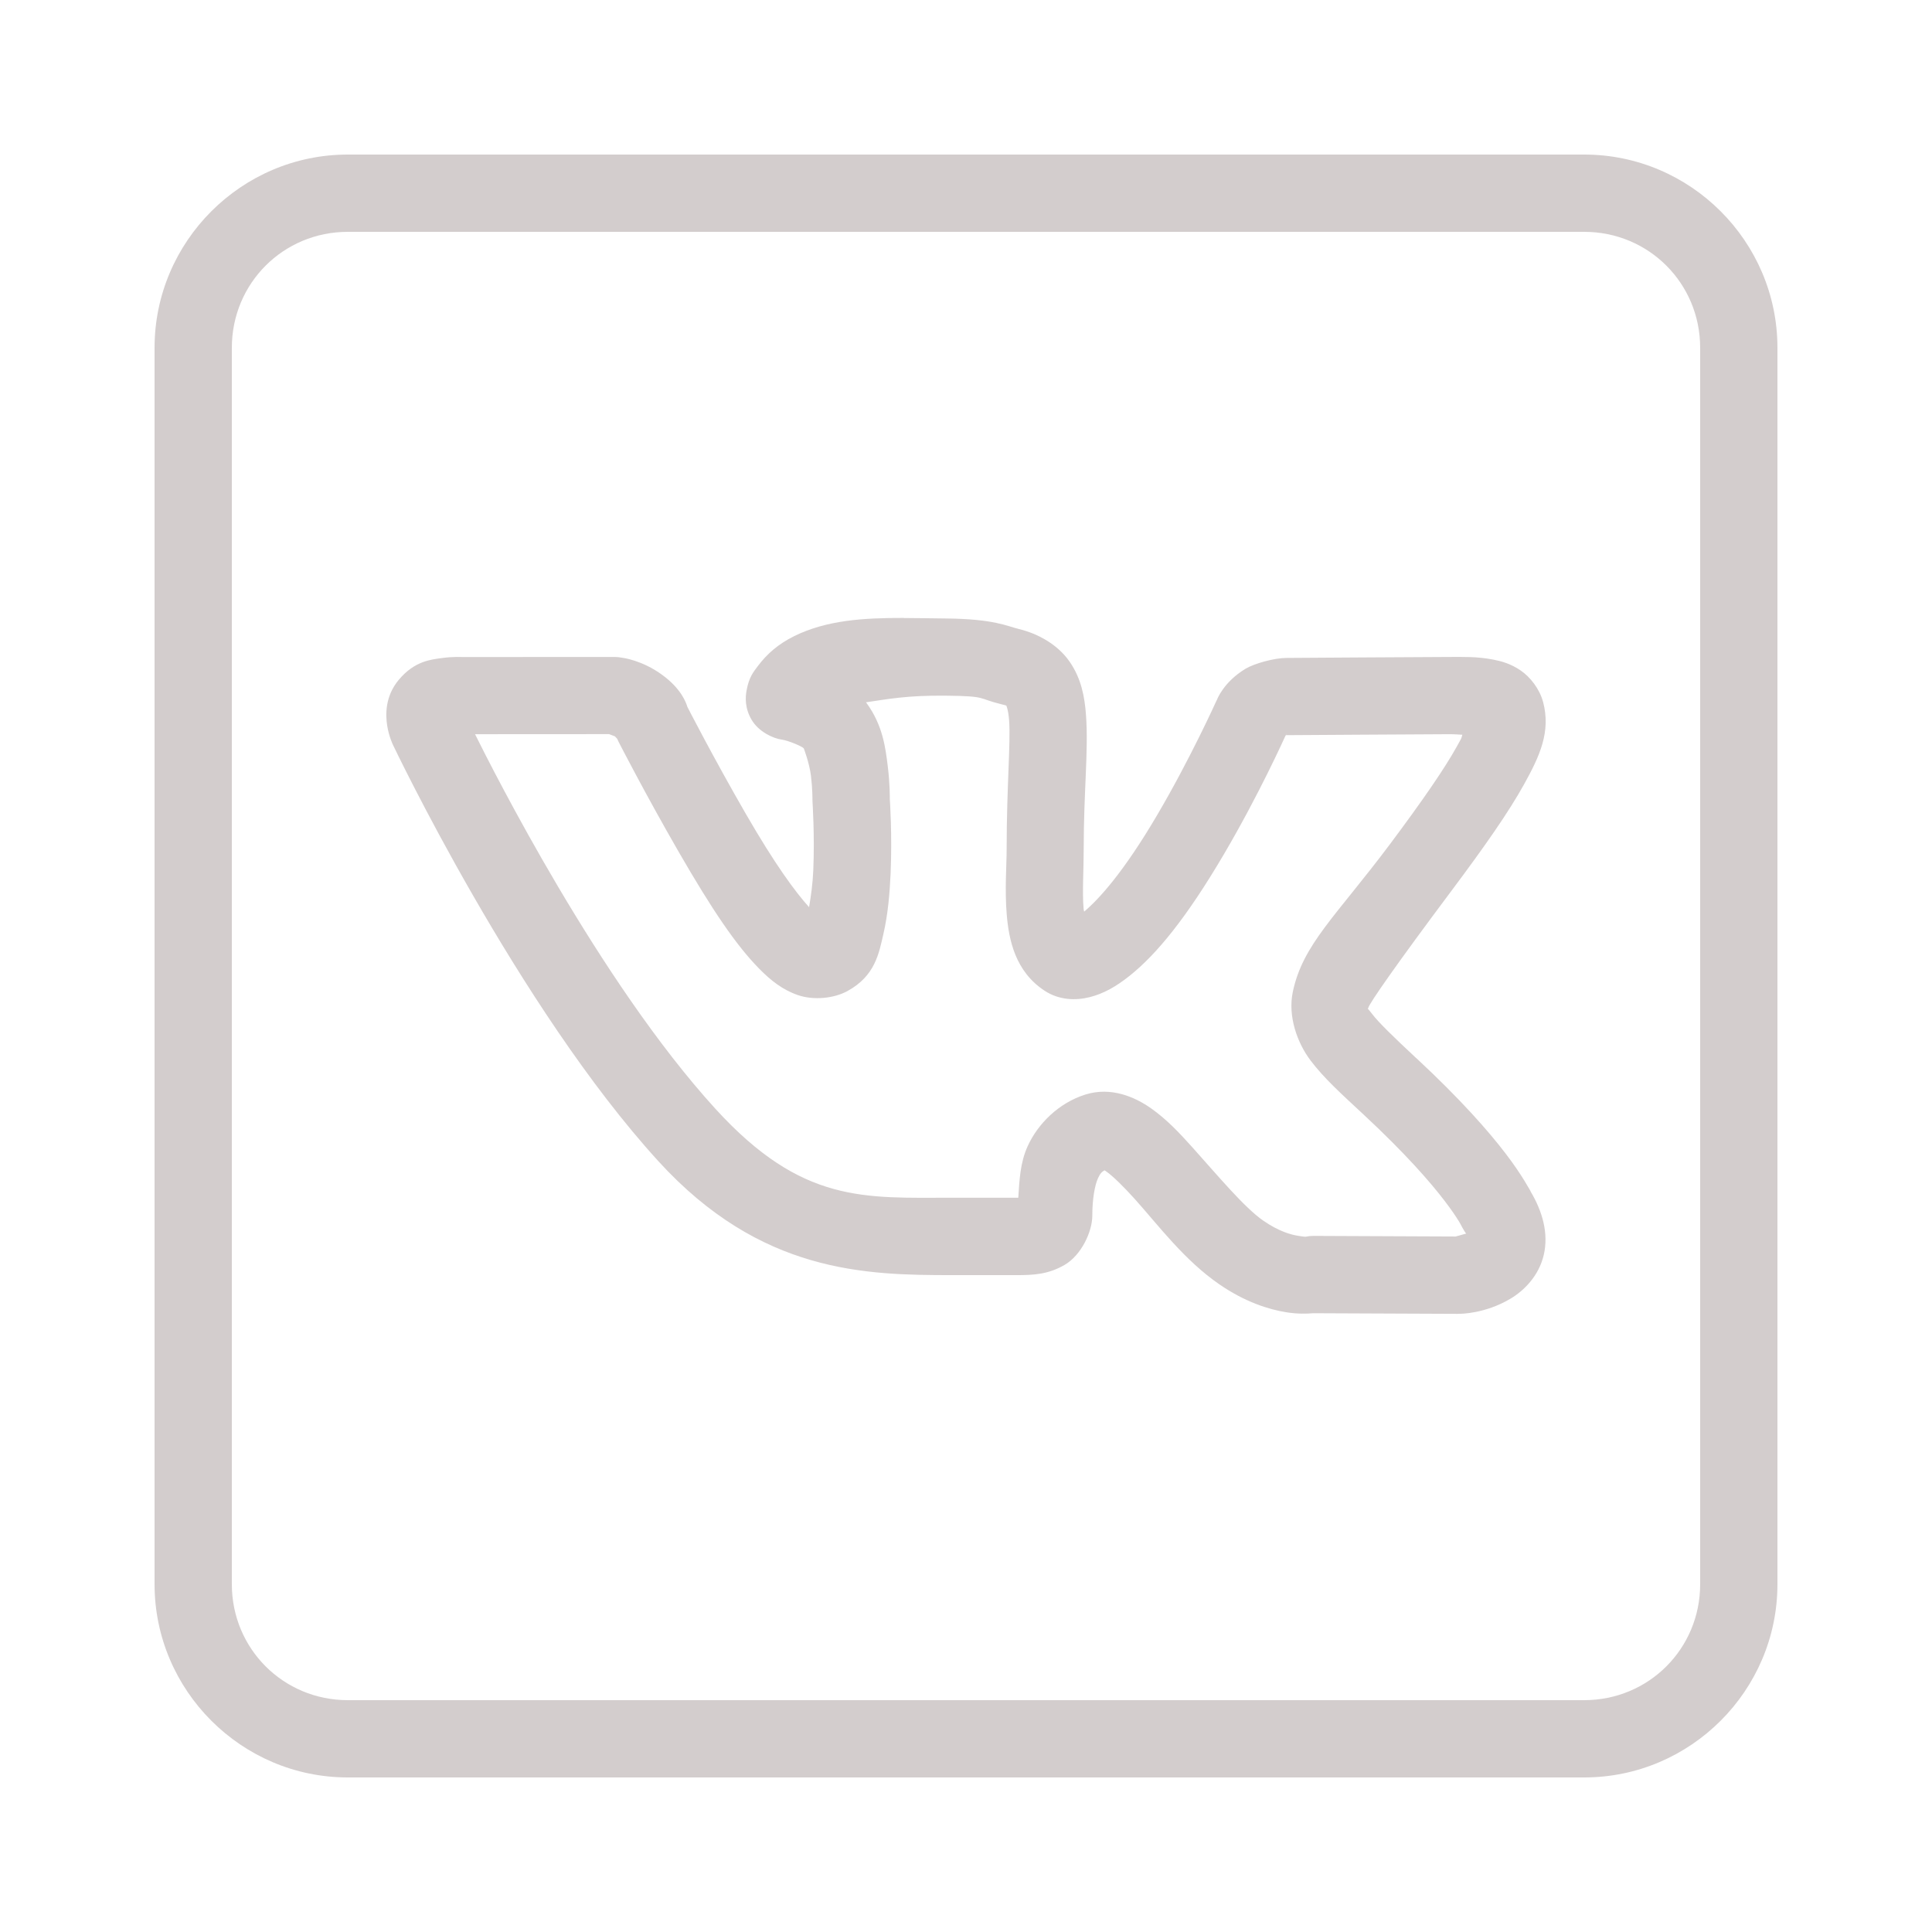 <svg xmlns="http://www.w3.org/2000/svg" xmlns:xlink="http://www.w3.org/1999/xlink" viewBox="0,0,256,256" width="25px" height="25px" fill-rule="nonzero"><g fill="#d3cdcd" fill-rule="nonzero" stroke="none" stroke-width="1" stroke-linecap="butt" stroke-linejoin="miter" stroke-miterlimit="10" stroke-dasharray="" stroke-dashoffset="0" font-family="none" font-weight="none" font-size="none" text-anchor="none" style="mix-blend-mode: normal"><g transform="scale(5.12,5.12)"><path d="M9,4c-2.75,0 -5,2.25 -5,5v32c0,2.75 2.25,5 5,5h32c2.75,0 5,-2.25 5,-5v-32c0,-2.75 -2.25,-5 -5,-5zM9,6h32c1.668,0 3,1.332 3,3v32c0,1.668 -1.332,3 -3,3h-32c-1.668,0 -3,-1.332 -3,-3v-32c0,-1.668 1.332,-3 3,-3zM23.396,15.992c-1.057,-0.002 -2,0.057 -2.844,0.471c-0.001,0.001 -0.001,0.001 -0.002,0.002c-0.411,0.203 -0.701,0.46 -0.932,0.766c-0.115,0.153 -0.234,0.29 -0.297,0.639c-0.032,0.174 -0.049,0.457 0.133,0.762c0.182,0.305 0.549,0.478 0.783,0.51c0.163,0.022 0.531,0.178 0.564,0.225c0.001,0.001 0.001,0.003 0.002,0.004c0,0 0.143,0.372 0.184,0.703c0.041,0.331 0.039,0.6 0.039,0.6c-0,0.027 0,0.053 0.002,0.08c0,0 0.058,0.868 0.02,1.764c-0.015,0.357 -0.061,0.675 -0.109,0.959c-0.356,-0.393 -0.881,-1.105 -1.639,-2.418c-0.841,-1.457 -1.51,-2.764 -1.51,-2.764c-0.035,-0.114 -0.159,-0.468 -0.645,-0.824c-0.53,-0.391 -1.043,-0.449 -1.043,-0.449c-0.064,-0.013 -0.13,-0.019 -0.195,-0.02l-3.941,0.002c0,0 -0.236,-0.014 -0.52,0.025c-0.283,0.039 -0.71,0.071 -1.121,0.559c-0.001,0.001 -0.001,0.001 -0.002,0.002c-0.368,0.439 -0.345,0.925 -0.301,1.199c0.045,0.274 0.145,0.482 0.145,0.482c0.002,0.004 0.004,0.008 0.006,0.012c0,0 3.224,6.778 6.867,10.77c2.646,2.898 5.361,2.947 7.602,2.947h1.672c0.427,0 0.813,-0.017 1.24,-0.266c0.427,-0.249 0.715,-0.855 0.715,-1.275c0,-0.441 0.066,-0.787 0.146,-0.965c0.057,-0.125 0.102,-0.17 0.172,-0.207c0.015,0.009 0.005,0.004 0.047,0.033c0.166,0.117 0.441,0.384 0.74,0.717c0.598,0.666 1.276,1.579 2.188,2.205c0.653,0.449 1.269,0.648 1.738,0.721c0.294,0.045 0.522,0.037 0.684,0.023l3.734,0.016c0.022,0 0.044,-0.001 0.066,-0.002c0,0 0.643,0.007 1.312,-0.393c0.335,-0.2 0.729,-0.579 0.857,-1.133c0.128,-0.553 -0.033,-1.127 -0.348,-1.65c0,-0.001 0,-0.001 0,-0.002c0.055,0.091 -0.049,-0.096 -0.156,-0.27c-0.107,-0.174 -0.262,-0.408 -0.484,-0.699c-0.445,-0.582 -1.158,-1.396 -2.311,-2.469c-0.001,0 -0.001,0 -0.002,0c-0.585,-0.545 -0.981,-0.93 -1.143,-1.145c-0.162,-0.214 -0.109,-0.102 -0.098,-0.156c0.022,-0.109 0.725,-1.122 2.154,-3.031c0.869,-1.162 1.479,-2.034 1.881,-2.76c0.402,-0.726 0.692,-1.354 0.49,-2.123c-0.001,-0.001 -0.001,-0.003 -0.002,-0.004c-0.09,-0.338 -0.334,-0.649 -0.586,-0.818c-0.251,-0.17 -0.49,-0.236 -0.703,-0.277c-0.427,-0.083 -0.799,-0.068 -1.145,-0.068c-0.725,0 -3.94,0.025 -4.205,0.025c-0.313,0 -0.83,0.142 -1.059,0.279c-0.575,0.346 -0.74,0.801 -0.74,0.801c-0.01,0.019 -0.02,0.039 -0.029,0.059c0,0 -0.663,1.471 -1.518,2.924c-0.865,1.474 -1.505,2.177 -1.891,2.502c-0.011,-0.058 -0.009,-0.011 -0.016,-0.092c-0.035,-0.412 0.004,-0.98 0.004,-1.535c0,-1.495 0.127,-2.54 0.059,-3.465c-0.034,-0.462 -0.12,-0.939 -0.424,-1.377c-0.304,-0.438 -0.81,-0.723 -1.311,-0.844c-0.3,-0.072 -0.642,-0.261 -1.881,-0.273c-0.001,0 -0.001,0 -0.002,0c-0.379,-0.004 -0.743,-0.011 -1.096,-0.012zM24.473,18.004c1.096,0.011 0.823,0.072 1.432,0.219c0.189,0.046 0.143,0.045 0.139,0.039c-0.004,-0.006 0.051,0.097 0.072,0.385c0.042,0.576 -0.064,1.721 -0.064,3.316c0,0.435 -0.052,1.056 0.002,1.703c0.054,0.647 0.215,1.478 0.988,1.979c0.367,0.238 0.792,0.253 1.156,0.162c0.364,-0.09 0.694,-0.279 1.041,-0.557c0.694,-0.555 1.467,-1.493 2.439,-3.148c0.909,-1.546 1.57,-3.018 1.592,-3.066c0.004,-0.003 0.009,-0.006 0.014,-0.01c0.012,0 -0,0 0.016,0c0.373,0 3.53,-0.025 4.205,-0.025c0.158,0 0.215,0.009 0.34,0.014c-0.034,0.113 0.004,0.041 -0.145,0.309c-0.311,0.561 -0.884,1.395 -1.732,2.529c-1.394,1.861 -2.257,2.59 -2.512,3.826c-0.127,0.618 0.111,1.303 0.461,1.766c0.35,0.463 0.791,0.859 1.377,1.404c1.085,1.01 1.721,1.744 2.086,2.221c0.183,0.239 0.298,0.411 0.369,0.527c0.072,0.117 0.054,0.104 0.146,0.258c0.061,0.102 0.039,0.04 0.049,0.07c-0.12,0.034 -0.265,0.074 -0.273,0.076l-3.678,-0.016c-0.066,-0 -0.132,0.006 -0.197,0.02c0,0 0.009,0.011 -0.188,-0.02c-0.197,-0.03 -0.51,-0.115 -0.912,-0.393c-0.486,-0.334 -1.166,-1.151 -1.832,-1.893c-0.333,-0.371 -0.665,-0.727 -1.078,-1.018c-0.413,-0.29 -1.03,-0.563 -1.697,-0.354c-0.692,0.217 -1.231,0.758 -1.494,1.338c-0.196,0.432 -0.212,0.883 -0.242,1.332c-0.033,0.003 0.005,0 -0.037,0h-1.672c-2.272,0 -3.885,0.157 -6.125,-2.297c-3.013,-3.301 -5.774,-8.794 -6.225,-9.699l3.469,-0.002c0.061,0.023 0.191,0.072 0.199,0.078c0.001,0.001 0.003,0.003 0.004,0.004c-0.127,-0.093 0.006,0.037 0.006,0.037c0.012,0.03 0.026,0.059 0.041,0.088c0,0 0.687,1.343 1.557,2.85c0.853,1.477 1.474,2.4 2.074,3.01c0.3,0.305 0.603,0.549 1.008,0.688c0.405,0.138 0.928,0.087 1.279,-0.105c0.718,-0.393 0.815,-0.973 0.932,-1.48c0.117,-0.508 0.163,-1.049 0.186,-1.566c0.043,-1.005 -0.018,-1.874 -0.021,-1.928c0,-0.019 0.005,-0.381 -0.053,-0.846c-0.059,-0.475 -0.125,-1.057 -0.555,-1.643l-0.002,-0.002c-0.003,-0.004 -0.007,-0.004 -0.01,-0.008c0.569,-0.082 1.055,-0.182 2.066,-0.172zM33.295,18.984l-0.014,0.031c-0.002,0.001 -0.001,-0.001 -0.004,0c0.004,-0.008 0.018,-0.031 0.018,-0.031z"></path></g></g></svg>